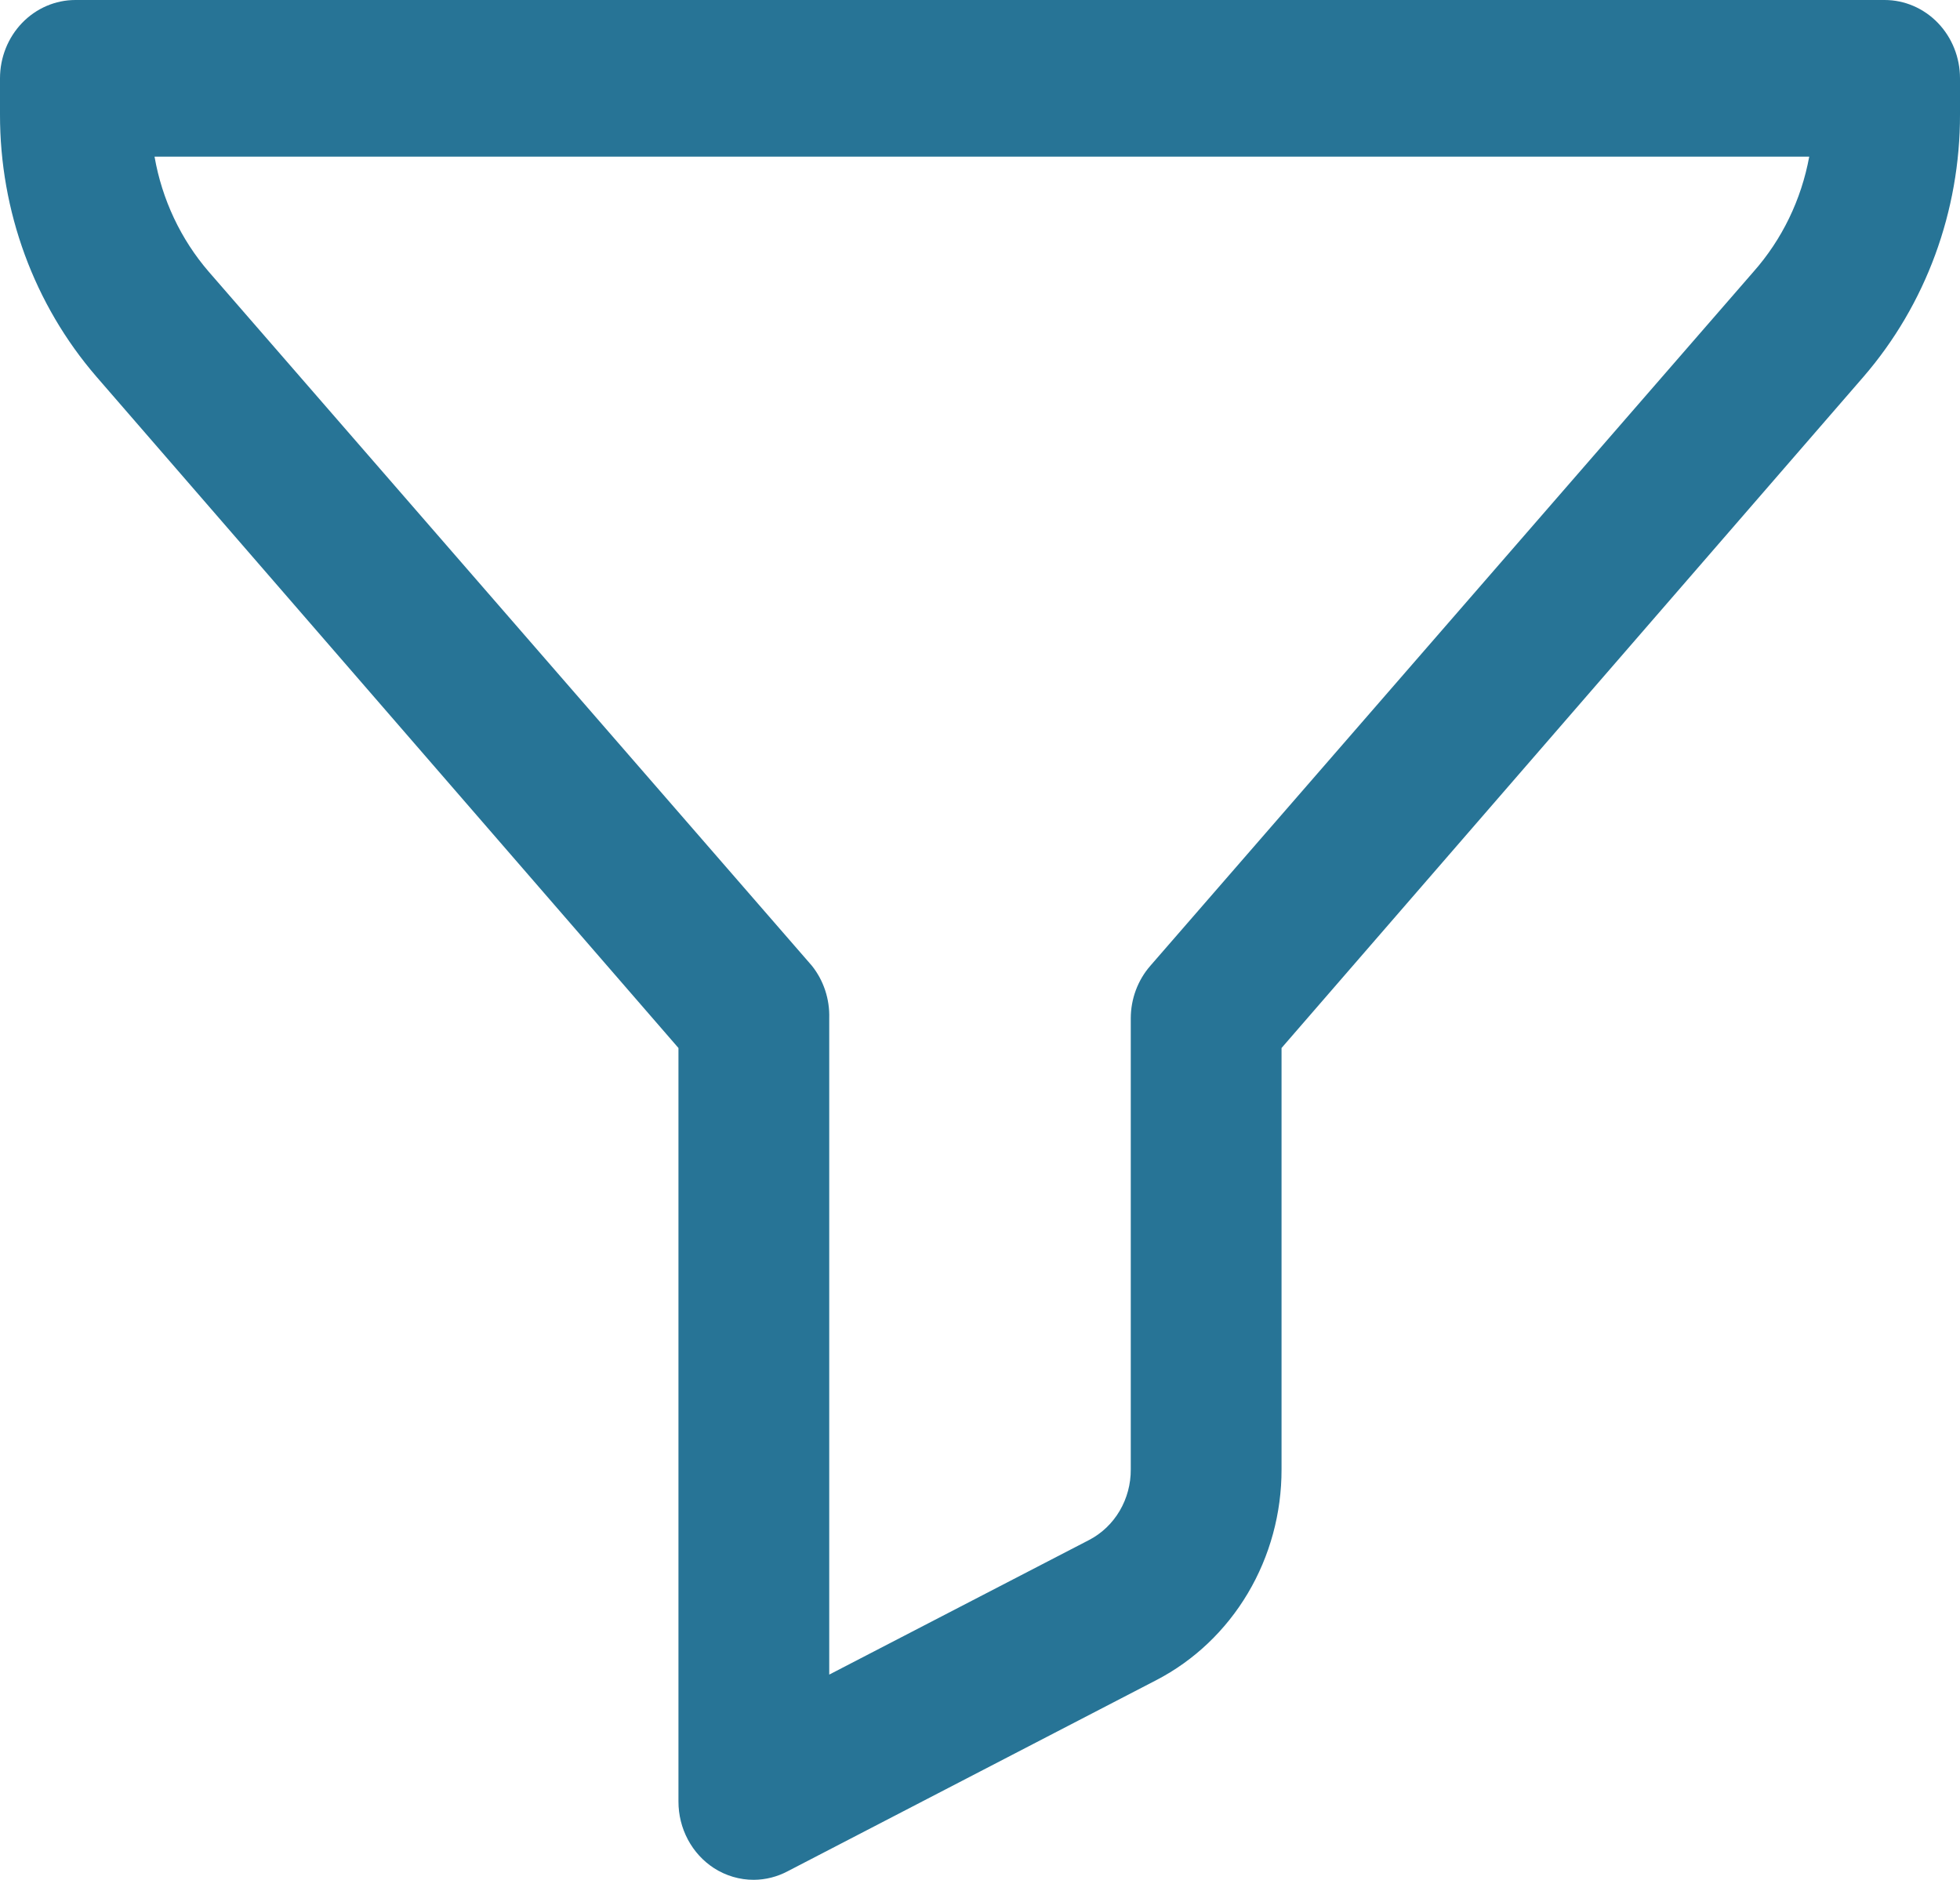 <svg width="269" height="258" viewBox="0 0 269 258" fill="none" xmlns="http://www.w3.org/2000/svg">
<path d="M103.462 258C101.524 258.006 99.625 257.448 97.978 256.387C96.487 255.419 95.258 254.072 94.407 252.473C93.556 250.875 93.112 249.077 93.115 247.25V143.835L13.243 51.708C4.695 41.818 -0.023 28.988 8.56326e-05 15.695V10.75C8.56326e-05 7.899 1.09 5.165 3.03 3.149C4.971 1.133 7.602 0 10.346 0H258.654C261.398 0 264.029 1.133 265.97 3.149C267.91 5.165 269 7.899 269 10.75V15.695C269.023 28.988 264.305 41.818 255.757 51.708L175.885 143.835V201.67C175.896 207.673 174.294 213.561 171.26 218.67C168.226 223.778 163.879 227.906 158.71 230.587L108.117 256.817C106.676 257.585 105.081 257.99 103.462 258ZM21.21 21.5C22.235 27.383 24.814 32.854 28.659 37.303L111.428 132.547C113.041 134.566 113.887 137.128 113.808 139.75V229.835L149.502 211.345C151.224 210.443 152.669 209.06 153.675 207.35C154.68 205.641 155.206 203.673 155.192 201.67V139.75C155.199 137.086 156.158 134.519 157.882 132.547L240.651 37.303C244.571 32.88 247.223 27.406 248.308 21.5H21.21Z" fill="#277496"/>
</svg>
